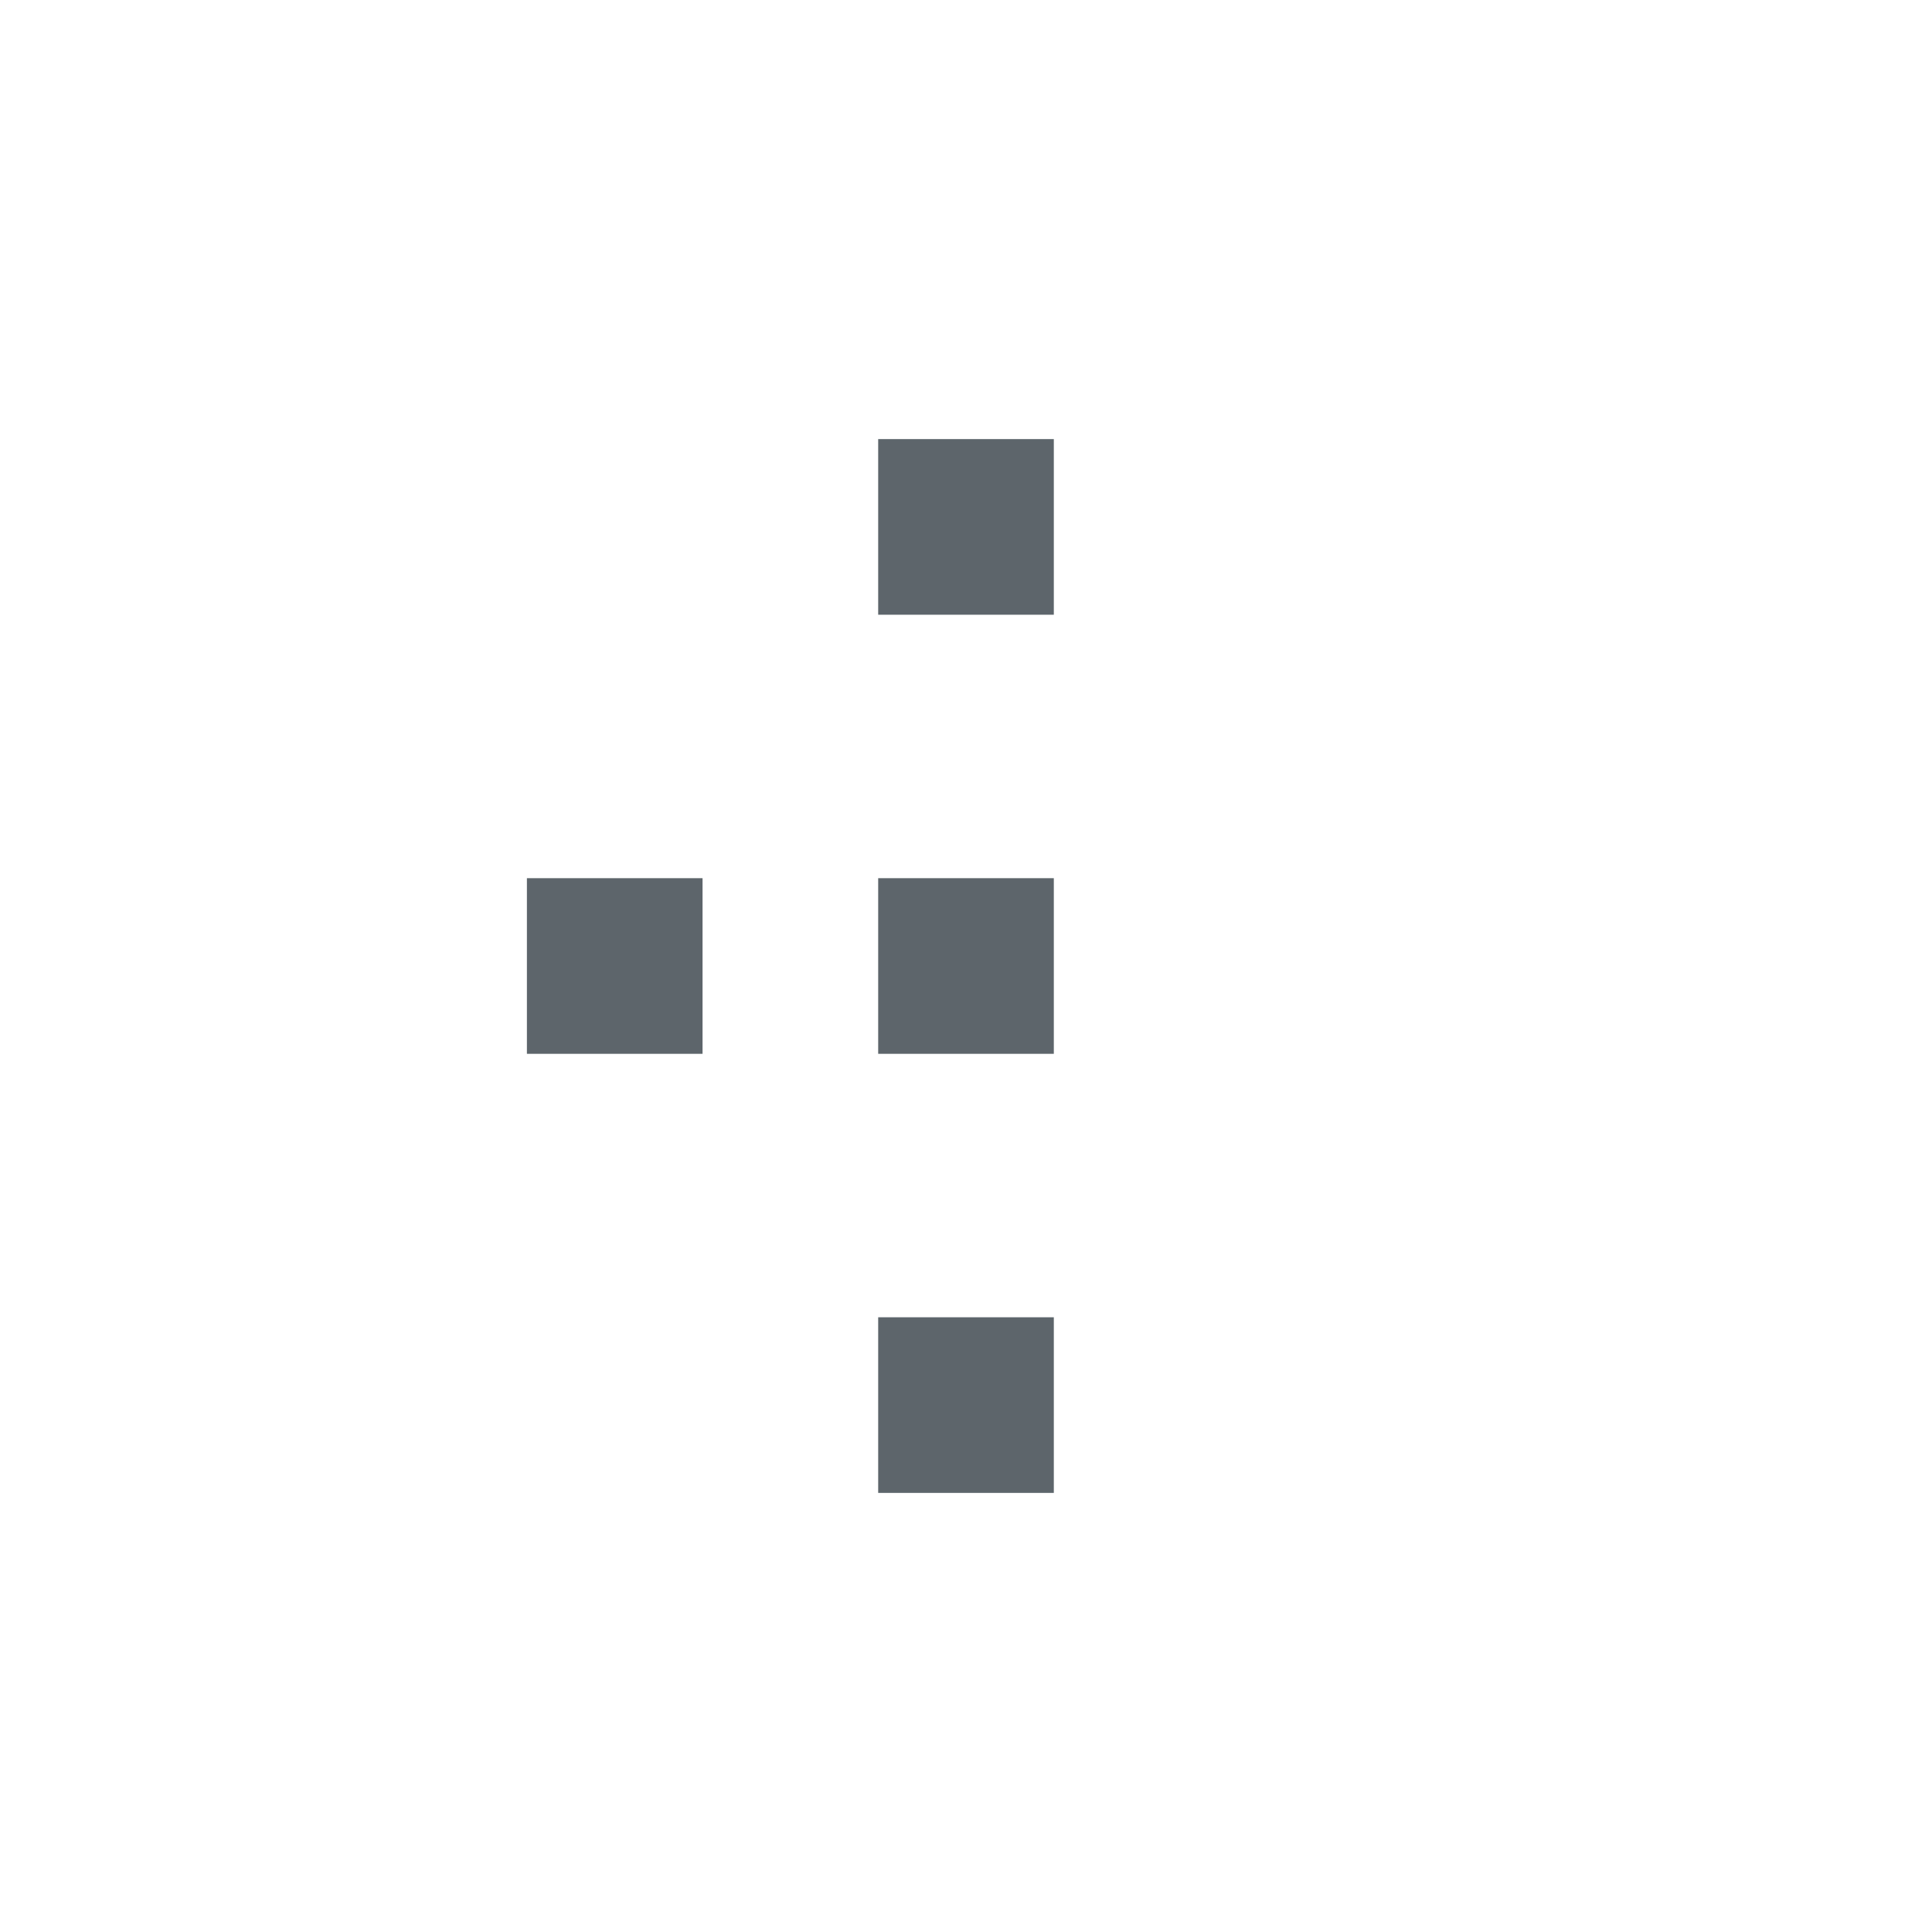 <svg xmlns="http://www.w3.org/2000/svg" viewBox="0 0 22 22"><defs id="defs3051"><style id="current-color-scheme" type="text/css">.ColorScheme-Text{color:#5d656b}</style></defs><path style="fill:currentColor;fill-opacity:1;stroke:none" d="M 10 5 L 10 7 L 12 7 L 12 5 L 10 5 z M 6 10 L 6 12 L 8 12 L 8 10 L 6 10 z M 10 10 L 10 12 L 12 12 L 12 10 L 10 10 z M 10 15 L 10 17 L 12 17 L 12 15 L 10 15 z" class="ColorScheme-Text"/></svg>